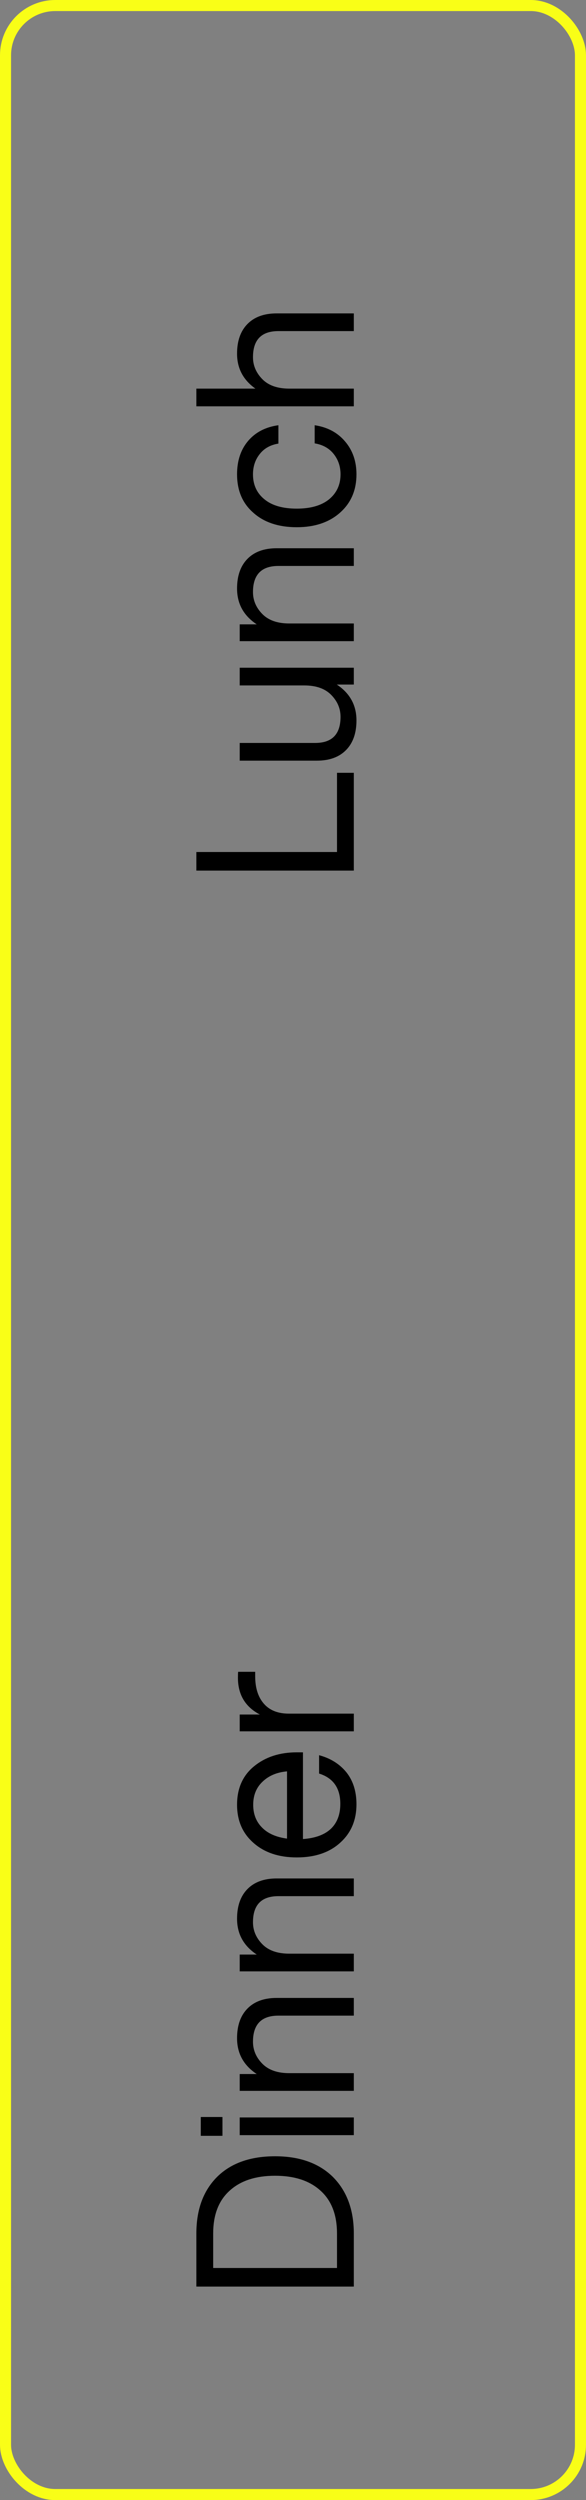 <svg width="53" height="226" viewBox="0 0 53 226" fill="none" xmlns="http://www.w3.org/2000/svg">
<rect x="0" y="0" width="53" height="226" fill="#808080" stroke="none"/>
<path d="M17.76 77.02H30.48V69.86H32V78.7H17.76V77.02ZM27.52 61.961H21.68V60.361H32V61.881H30.46C31.646 62.667 32.24 63.748 32.24 65.121C32.24 66.267 31.927 67.161 31.3 67.801C30.673 68.441 29.793 68.761 28.66 68.761H21.68V67.161H28.5C30.033 67.161 30.8 66.374 30.8 64.801C30.8 64.054 30.52 63.394 29.96 62.821C29.4 62.248 28.587 61.961 27.52 61.961ZM21.44 53.2C21.44 52.053 21.753 51.16 22.38 50.52C23.006 49.88 23.887 49.56 25.02 49.56H32V51.16H25.18C23.646 51.16 22.88 51.947 22.88 53.52C22.88 54.267 23.16 54.927 23.72 55.5C24.28 56.073 25.093 56.36 26.16 56.36H32V57.96H21.68V56.44H23.22C22.033 55.653 21.44 54.573 21.44 53.2ZM32.24 42.879C32.24 44.306 31.747 45.459 30.76 46.339C29.773 47.219 28.466 47.659 26.84 47.659C25.186 47.659 23.873 47.219 22.9 46.339C21.927 45.486 21.44 44.333 21.44 42.879C21.44 41.653 21.773 40.646 22.44 39.859C23.107 39.073 24.02 38.599 25.18 38.439V40.099C24.447 40.219 23.88 40.539 23.48 41.059C23.08 41.566 22.88 42.173 22.88 42.879C22.88 43.826 23.227 44.579 23.92 45.139C24.6 45.699 25.573 45.979 26.84 45.979C28.093 45.979 29.067 45.699 29.76 45.139C30.453 44.566 30.8 43.813 30.8 42.879C30.8 42.173 30.593 41.559 30.18 41.039C29.767 40.519 29.193 40.199 28.46 40.079V38.439C29.62 38.613 30.54 39.106 31.22 39.919C31.9 40.719 32.24 41.706 32.24 42.879ZM21.44 31.97C21.44 30.823 21.753 29.93 22.38 29.29C23.006 28.65 23.887 28.33 25.02 28.33H32V29.93H25.18C23.646 29.93 22.88 30.716 22.88 32.29C22.88 33.036 23.16 33.696 23.72 34.27C24.28 34.843 25.093 35.13 26.16 35.13H32V36.73H17.76V35.13H23.1C21.993 34.343 21.44 33.29 21.44 31.97Z" fill="black"/>
<path d="M17.76 206.7V201.9C17.76 199.74 18.386 198.033 19.64 196.78C20.893 195.54 22.64 194.92 24.88 194.92C27.093 194.92 28.833 195.54 30.1 196.78C31.366 198.047 32 199.753 32 201.9V206.7H17.76ZM30.48 205.02V201.9C30.48 200.22 29.986 198.933 29 198.04C28.013 197.133 26.64 196.68 24.88 196.68C23.12 196.68 21.747 197.133 20.76 198.04C19.773 198.933 19.28 200.22 19.28 201.9V205.02H30.48ZM20.12 191.371V193.071H18.16V191.371H20.12ZM32 191.411V193.011H21.68V191.411H32ZM21.44 184.247C21.44 183.1 21.753 182.207 22.38 181.567C23.006 180.927 23.887 180.607 25.02 180.607H32V182.207H25.18C23.646 182.207 22.88 182.994 22.88 184.567C22.88 185.314 23.16 185.974 23.72 186.547C24.28 187.12 25.093 187.407 26.16 187.407H32V189.007H21.68V187.487H23.22C22.033 186.7 21.44 185.62 21.44 184.247ZM21.44 173.446C21.44 172.3 21.753 171.406 22.38 170.766C23.006 170.126 23.887 169.806 25.02 169.806H32V171.406H25.18C23.646 171.406 22.88 172.193 22.88 173.766C22.88 174.513 23.16 175.173 23.72 175.746C24.28 176.32 25.093 176.606 26.16 176.606H32V178.206H21.68V176.686H23.22C22.033 175.9 21.44 174.82 21.44 173.446ZM26.84 158.405H27.4V166.245C28.52 166.165 29.366 165.852 29.94 165.305C30.5 164.759 30.78 164.012 30.78 163.065C30.78 161.639 30.14 160.725 28.86 160.325V158.665C29.9 158.945 30.727 159.465 31.34 160.225C31.94 160.985 32.24 161.945 32.24 163.105C32.24 164.532 31.753 165.685 30.78 166.565C29.806 167.459 28.493 167.905 26.84 167.905C25.213 167.905 23.907 167.465 22.92 166.585C21.933 165.719 21.44 164.572 21.44 163.145C21.44 161.665 21.953 160.505 22.98 159.665C24.006 158.825 25.293 158.405 26.84 158.405ZM22.9 163.145C22.9 163.985 23.166 164.672 23.7 165.205C24.22 165.739 24.973 166.072 25.96 166.205V160.125C25.053 160.205 24.32 160.512 23.76 161.045C23.186 161.579 22.9 162.279 22.9 163.145ZM21.52 151.667C21.52 151.4 21.526 151.22 21.54 151.127H23.08V151.527C23.08 152.594 23.346 153.427 23.88 154.027C24.4 154.614 25.146 154.907 26.12 154.907H32V156.507H21.68V154.987H23.5C22.18 154.294 21.52 153.187 21.52 151.667Z" fill="black"/>
<rect x="0.5" y="0.5" width="52" height="225" rx="4.5" stroke="#F9FE17"/>
</svg>
